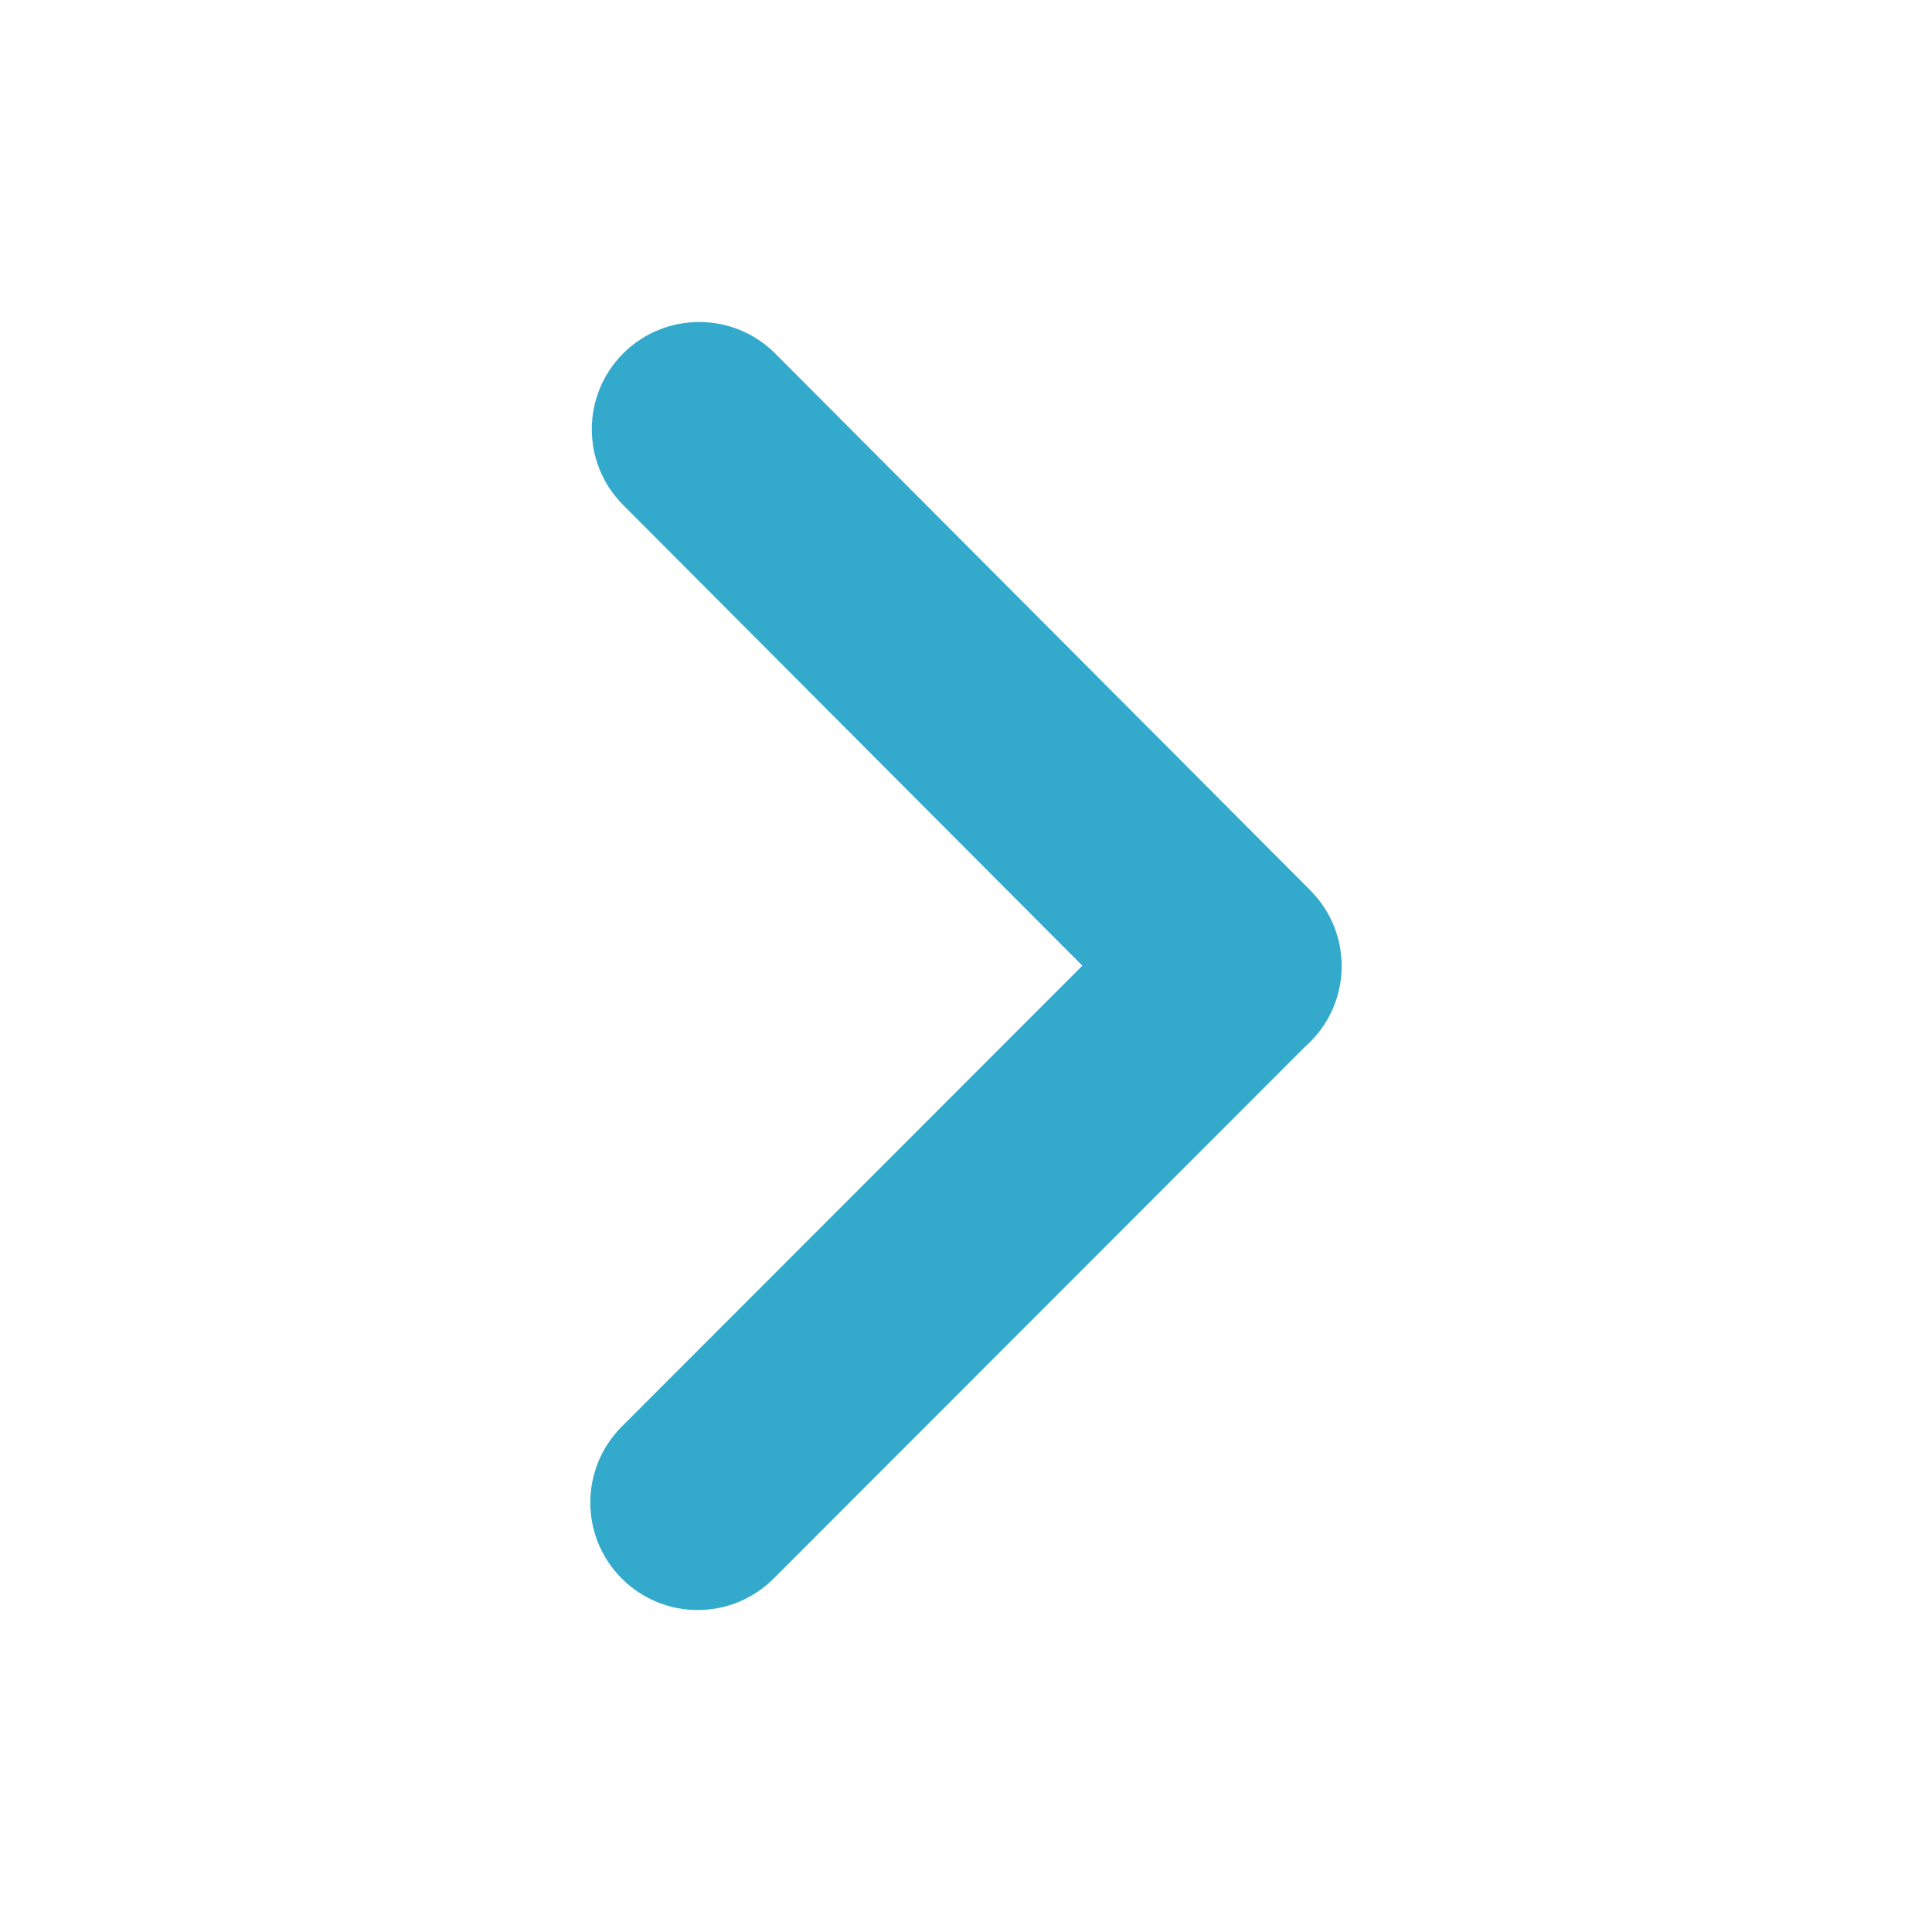 <svg xmlns="http://www.w3.org/2000/svg" width="18" height="18" viewBox="0 0 18 18">
  <g id="icons/regular/chevron-right" fill="none" fill-rule="evenodd" stroke="none" stroke-width="1">
    <path id="right-chevron" fill="#3AC" d="M12.155,9.756 L7.208,14.707 C6.817,15.098 6.184,15.098 5.793,14.707 C5.402,14.316 5.402,13.682 5.793,13.291 L10.084,8.997 L5.805,4.704 C5.415,4.313 5.417,3.68 5.808,3.291 C6.2,2.902 6.833,2.903 7.223,3.294 L12.209,8.296 C12.598,8.687 12.597,9.32 12.205,9.709 C12.189,9.725 12.172,9.741 12.155,9.756 Z"/>
  </g>
</svg>
